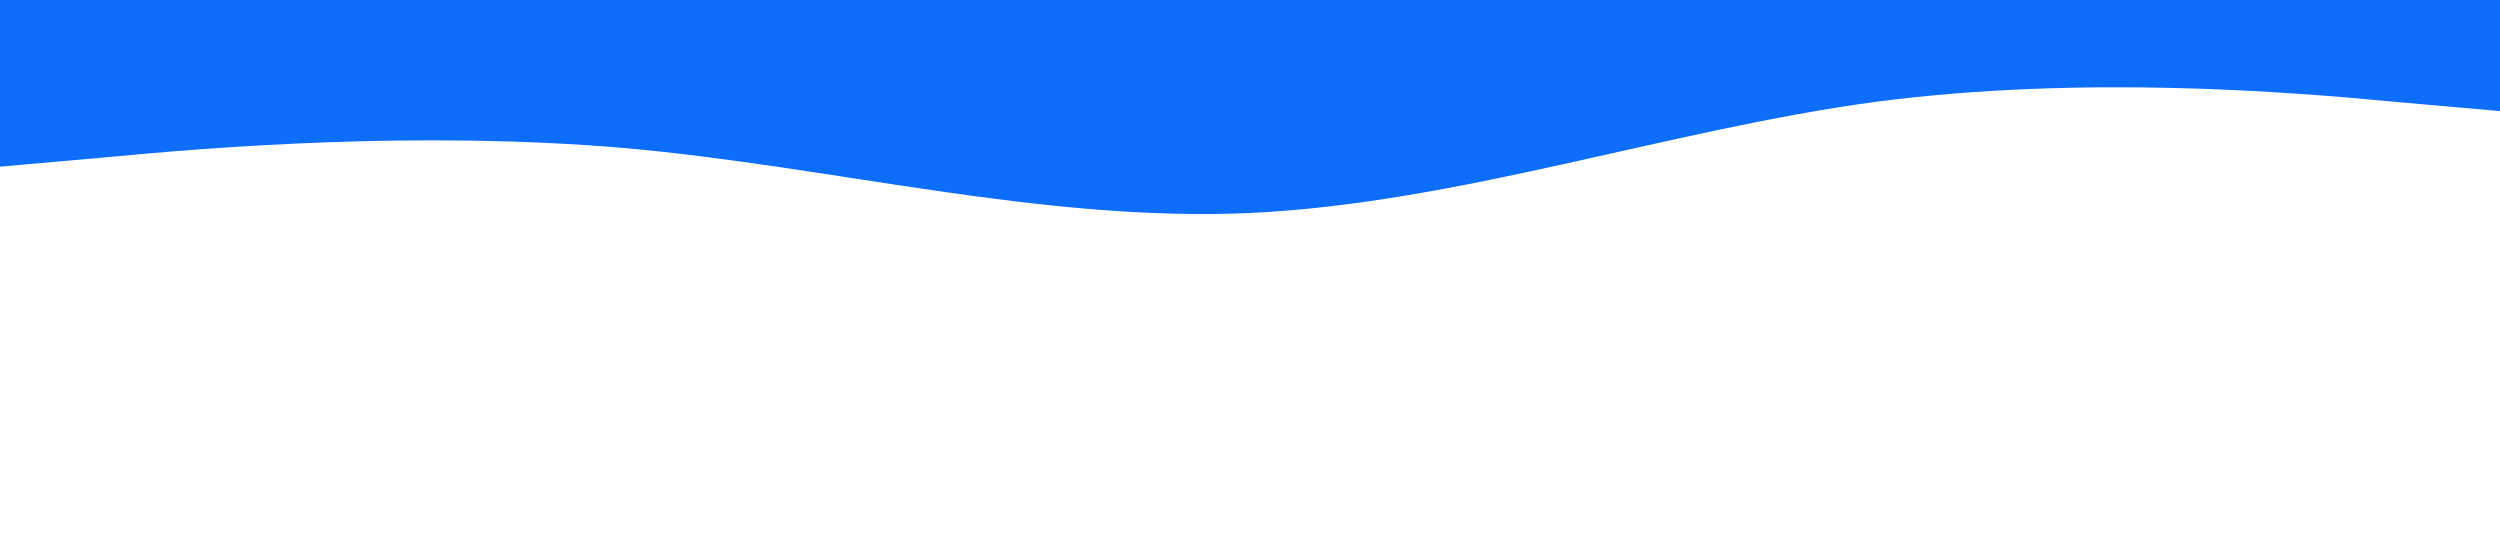 <?xml version="1.0" standalone="no"?><svg xmlns="http://www.w3.org/2000/svg" viewBox="0 0 1440 320"><path fill="#0d6efd" fill-opacity="1" d="M0,96L60,90.7C120,85,240,75,360,85.3C480,96,600,128,720,122.7C840,117,960,75,1080,58.7C1200,43,1320,53,1380,58.7L1440,64L1440,0L1380,0C1320,0,1200,0,1080,0C960,0,840,0,720,0C600,0,480,0,360,0C240,0,120,0,60,0L0,0Z"></path></svg>